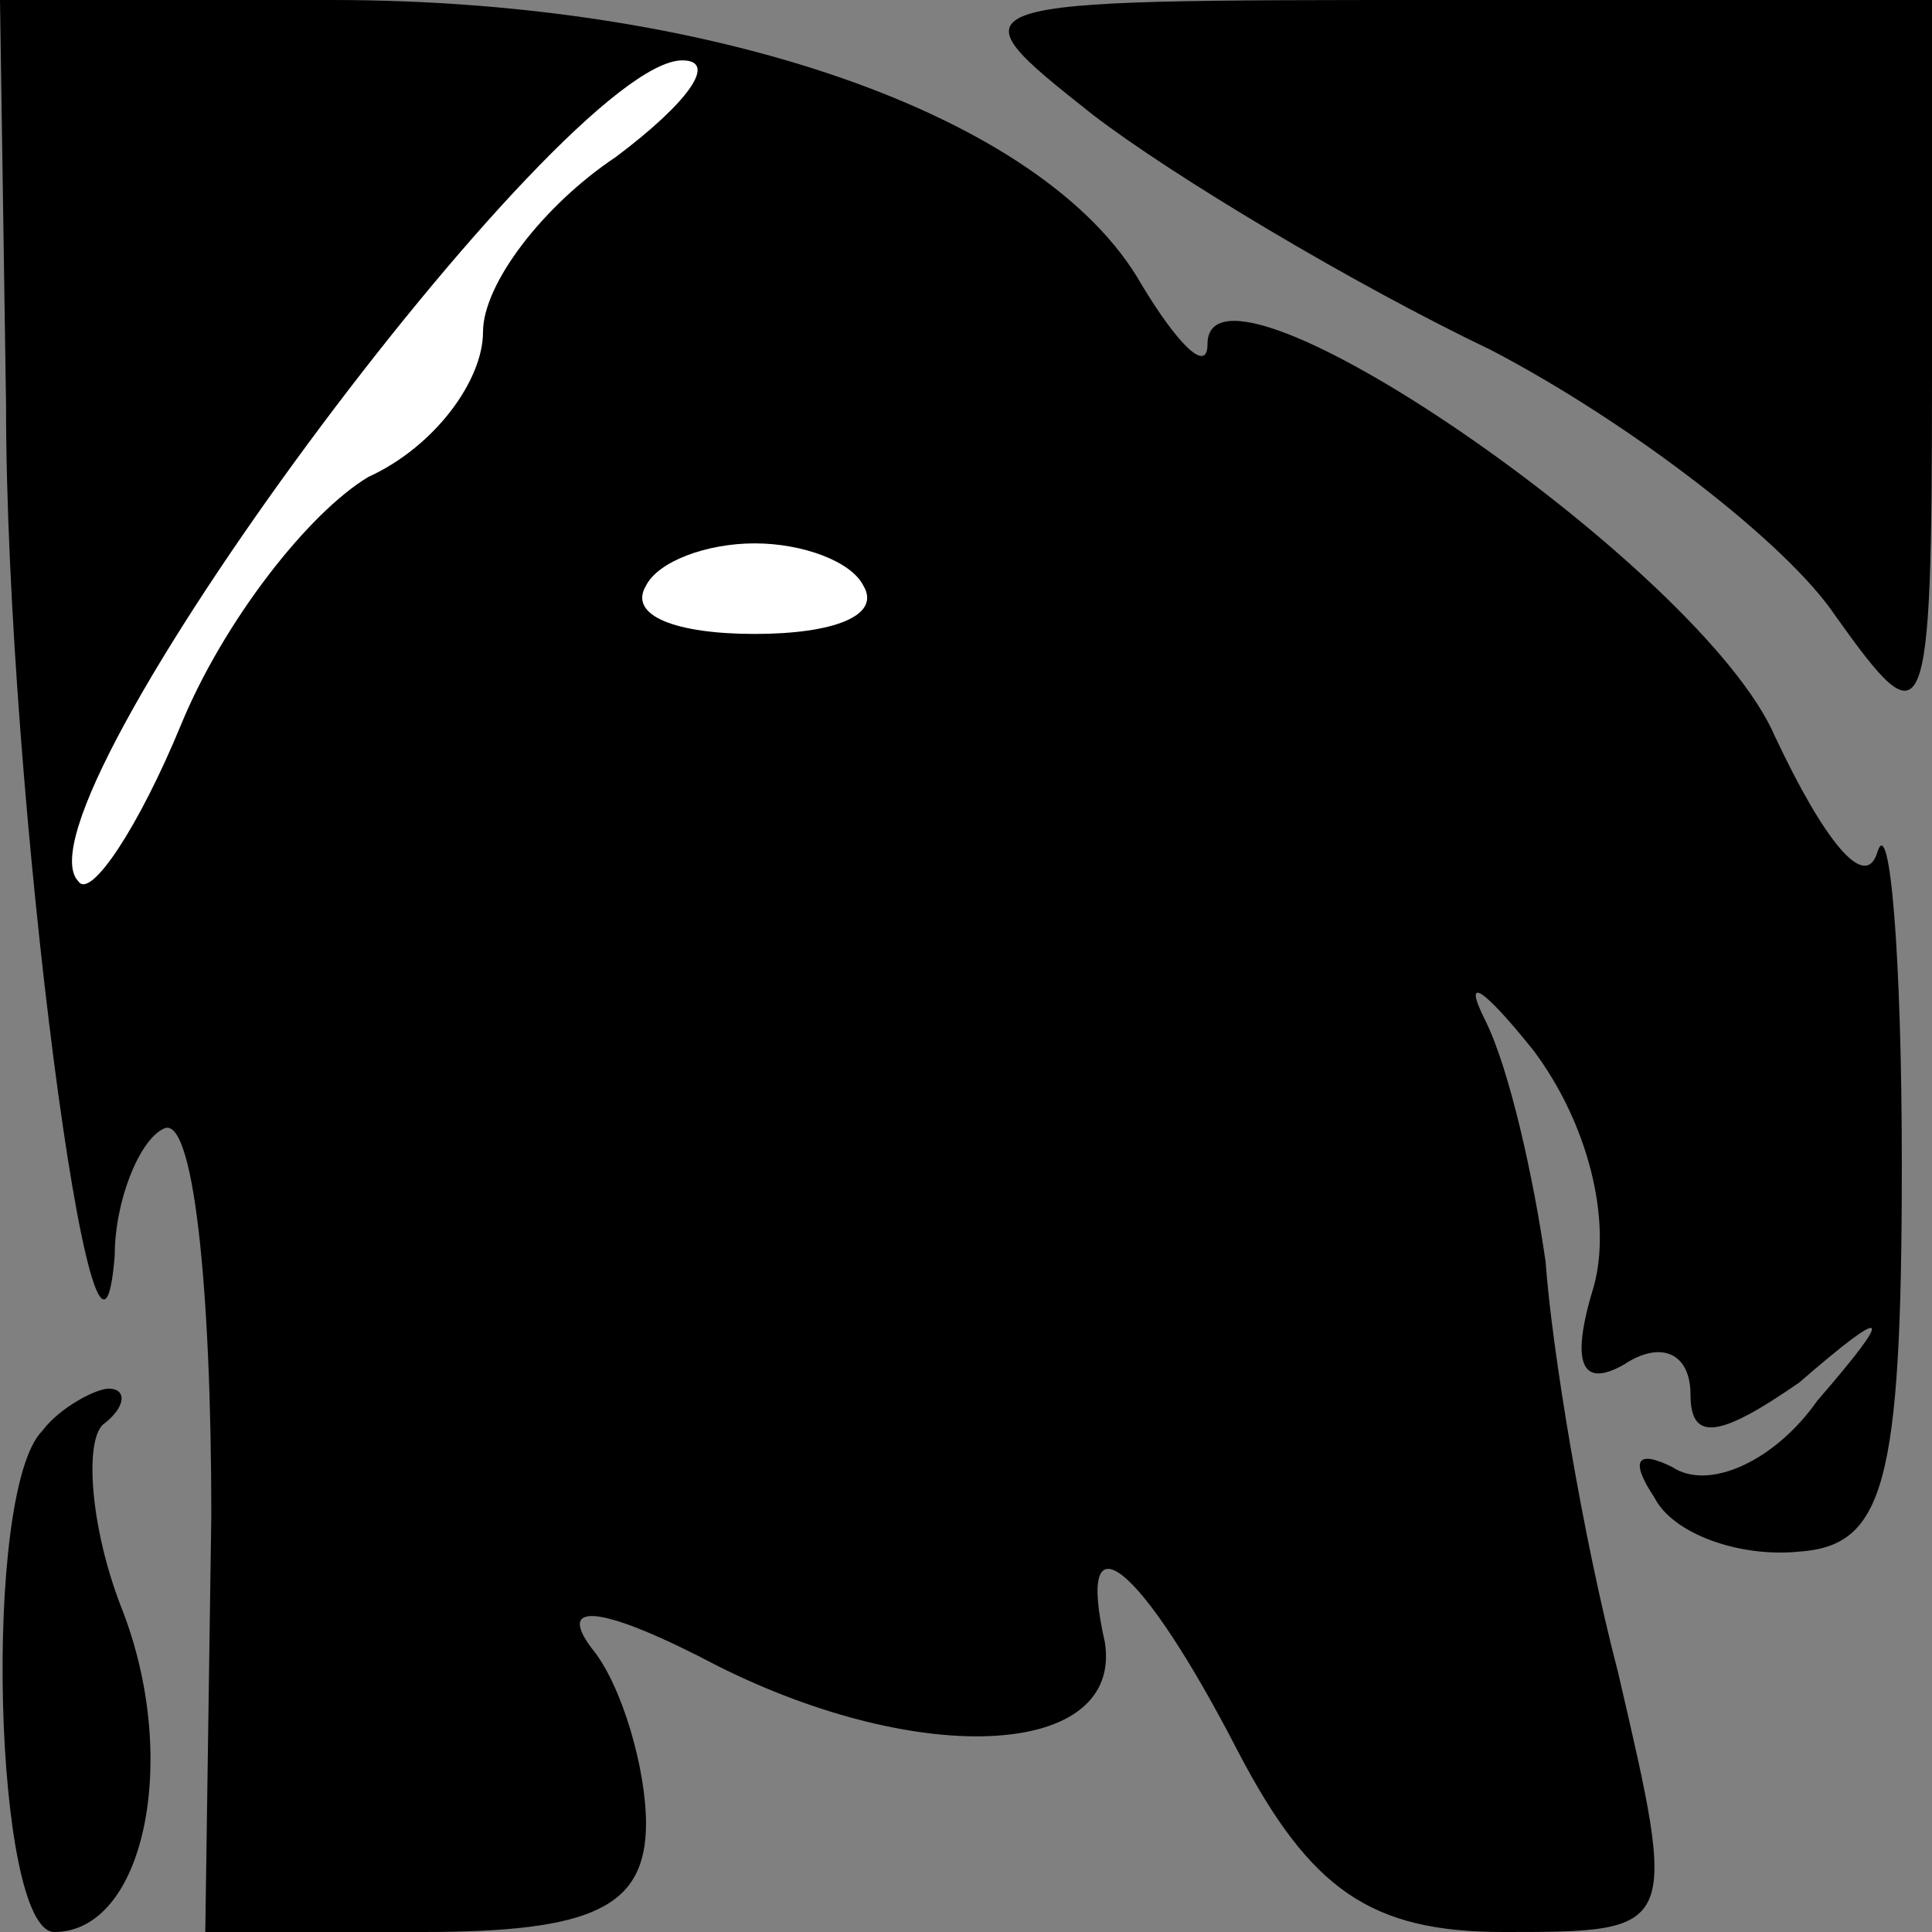 <?xml version="1.0" standalone="no"?>
<!DOCTYPE svg PUBLIC "-//W3C//DTD SVG 20010904//EN"
 "http://www.w3.org/TR/2001/REC-SVG-20010904/DTD/svg10.dtd">
<svg version="1.0" xmlns="http://www.w3.org/2000/svg"
 width="32pt" height="32pt" viewBox="0 0 32 32"
 preserveAspectRatio="xMidYMid meet">
<rect x="0" y="0" width="32" height="32" fill="#808080" stroke="none"/>
<g transform="translate(0,32) scale(0.1,-0.1)"
fill="#000000" stroke="none">
<path fill="#000000" stroke="none" d="M1 253 c0 -64 15 -178 18 -141 0 9 4
19 8 21 5 3 8 -26 8 -64 l-1 -69 36 0 c28 0 37 4 37 18 0 9 -4 23 -9 29 -6 8
2 7 21 -3 34 -17 67 -15 64 4 -5 22 6 13 22 -18 12 -23 22 -30 44 -30 29 0 29
0 19 43 -6 23 -11 54 -12 68 -2 14 -6 32 -10 40 -4 8 0 5 8 -5 9 -12 13 -28
10 -39 -4 -13 -2 -17 5 -13 6 4 11 2 11 -5 0 -8 5 -7 18 2 15 13 16 12 3 -3
-7 -10 -18 -15 -24 -11 -6 3 -7 1 -3 -5 3 -6 14 -10 24 -9 14 1 17 11 17 64 0
35 -2 58 -4 52 -2 -7 -9 2 -17 19 -12 28 -94 84 -94 65 0 -5 -5 0 -11 10 -16
28 -71 47 -134 47 l-55 0 1 -67z"/>
<path fill="#ffffff" stroke="none" d="M102 294 c-12 -8 -22 -21 -22 -29 0 -8
-8 -19 -19 -24 -10 -6 -24 -24 -31 -41 -7 -17 -15 -29 -17 -26 -12 12 80 136
100 136 6 0 1 -7 -11 -16z"/>
<path fill="#ffffff" stroke="none" d="M143 223 c3 -5 -5 -8 -18 -8 -13 0 -21
3 -18 8 2 4 10 7 18 7 8 0 16 -3 18 -7z"/>
<path fill="#000000" stroke="none" d="M181 301 c13 -10 43 -28 66 -39 23 -12
49 -32 57 -44 15 -21 16 -20 16 40 l0 62 -81 0 c-82 0 -82 0 -58 -19z"/>
<path fill="#000000" stroke="none" d="M7 83 c-10 -10 -8 -83 2 -83 15 0 21
29 11 54 -5 13 -6 27 -3 30 4 3 4 6 1 6 -2 0 -8 -3 -11 -7z"/>
</g>
</svg>
